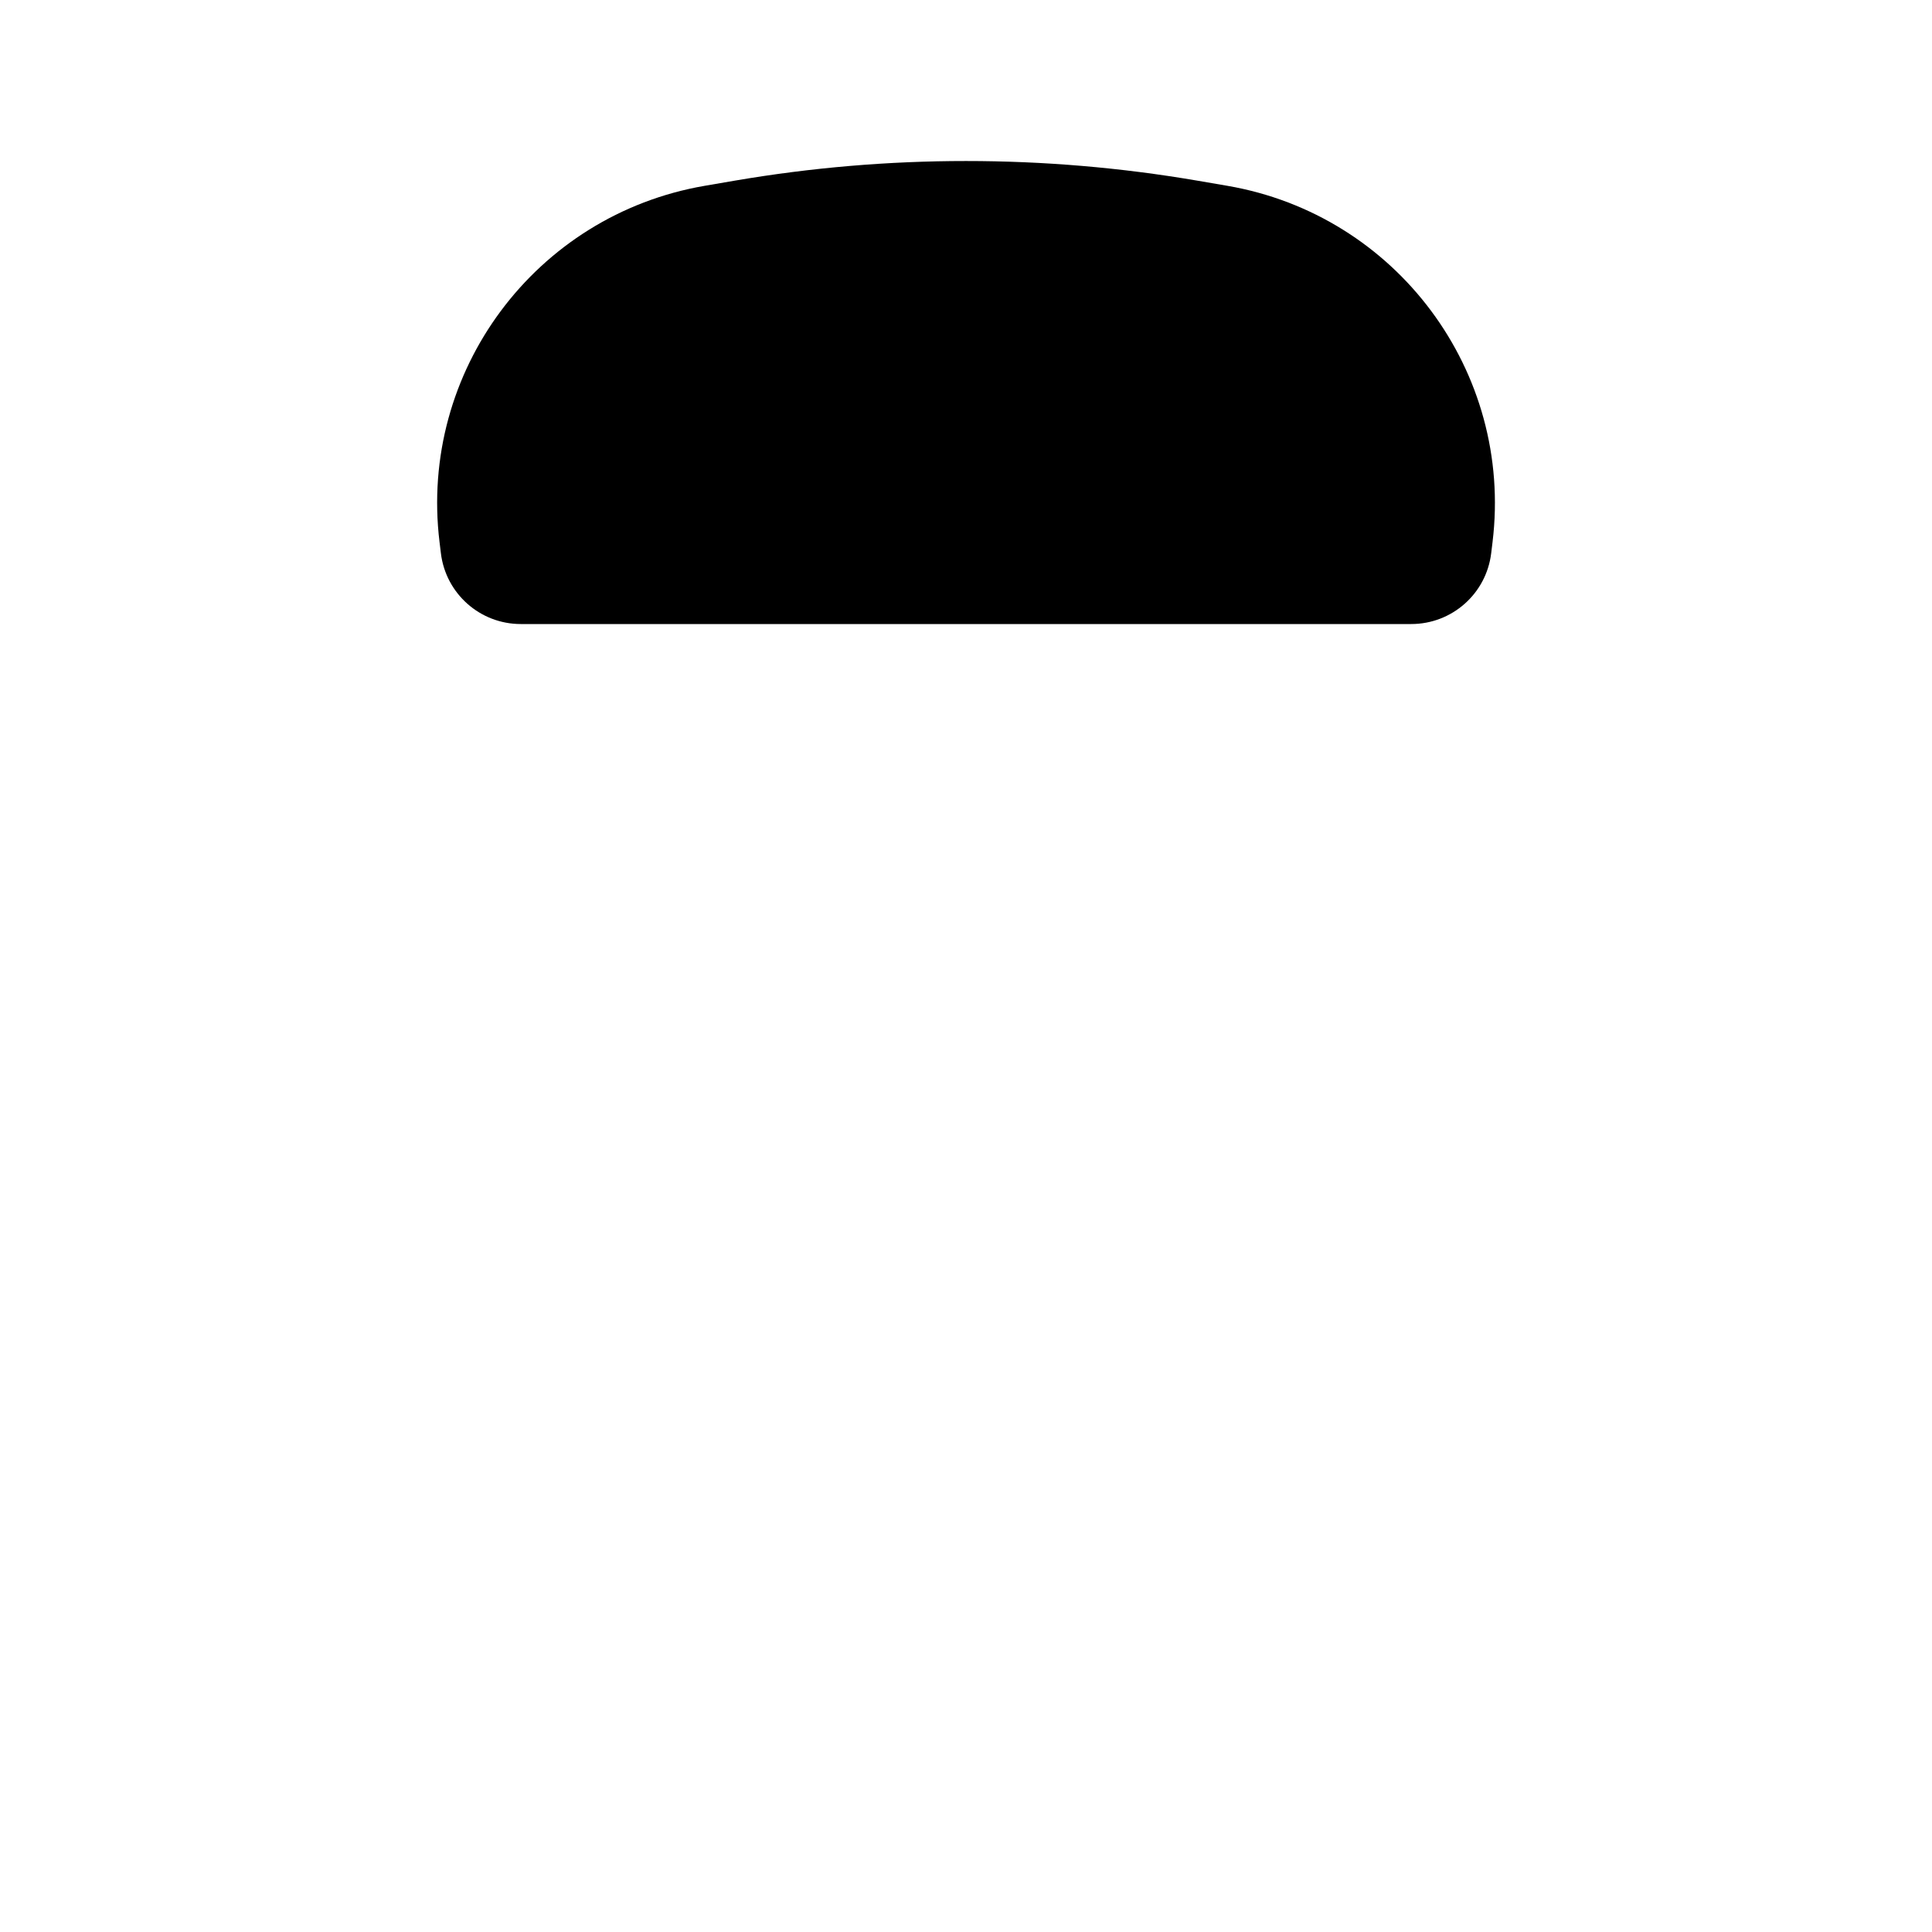 <svg width="24" height="24" viewBox="0 0 24 24" fill="none" xmlns="http://www.w3.org/2000/svg">
    <path fill-rule="evenodd" clip-rule="evenodd" d="M5.46 6.733C5.202 4.616 6.652 2.669 8.755 2.308L9.128 2.244C11.029 1.919 12.972 1.919 14.873 2.244L15.246 2.308C17.348 2.669 18.798 4.616 18.541 6.733L18.524 6.873C18.463 7.375 18.037 7.752 17.531 7.752H15.767H14.25H9.75H8.233H6.469C5.964 7.752 5.538 7.375 5.477 6.873L5.46 6.733Z" fill="black"/>
    <path class="pr-icon-duotone-secondary" d="M8.233 7.752L5.267 21.595C5.18 22 5.438 22.398 5.843 22.485C6.248 22.572 6.647 22.314 6.734 21.909L7.678 17.502H16.322L17.267 21.909C17.354 22.314 17.752 22.572 18.157 22.485C18.562 22.398 18.82 22 18.733 21.595L15.767 7.752H14.25C14.25 7.804 14.255 7.856 14.267 7.909L16.001 16.002H7.999L9.734 7.909C9.745 7.856 9.75 7.804 9.75 7.752H8.233Z" />
</svg>
